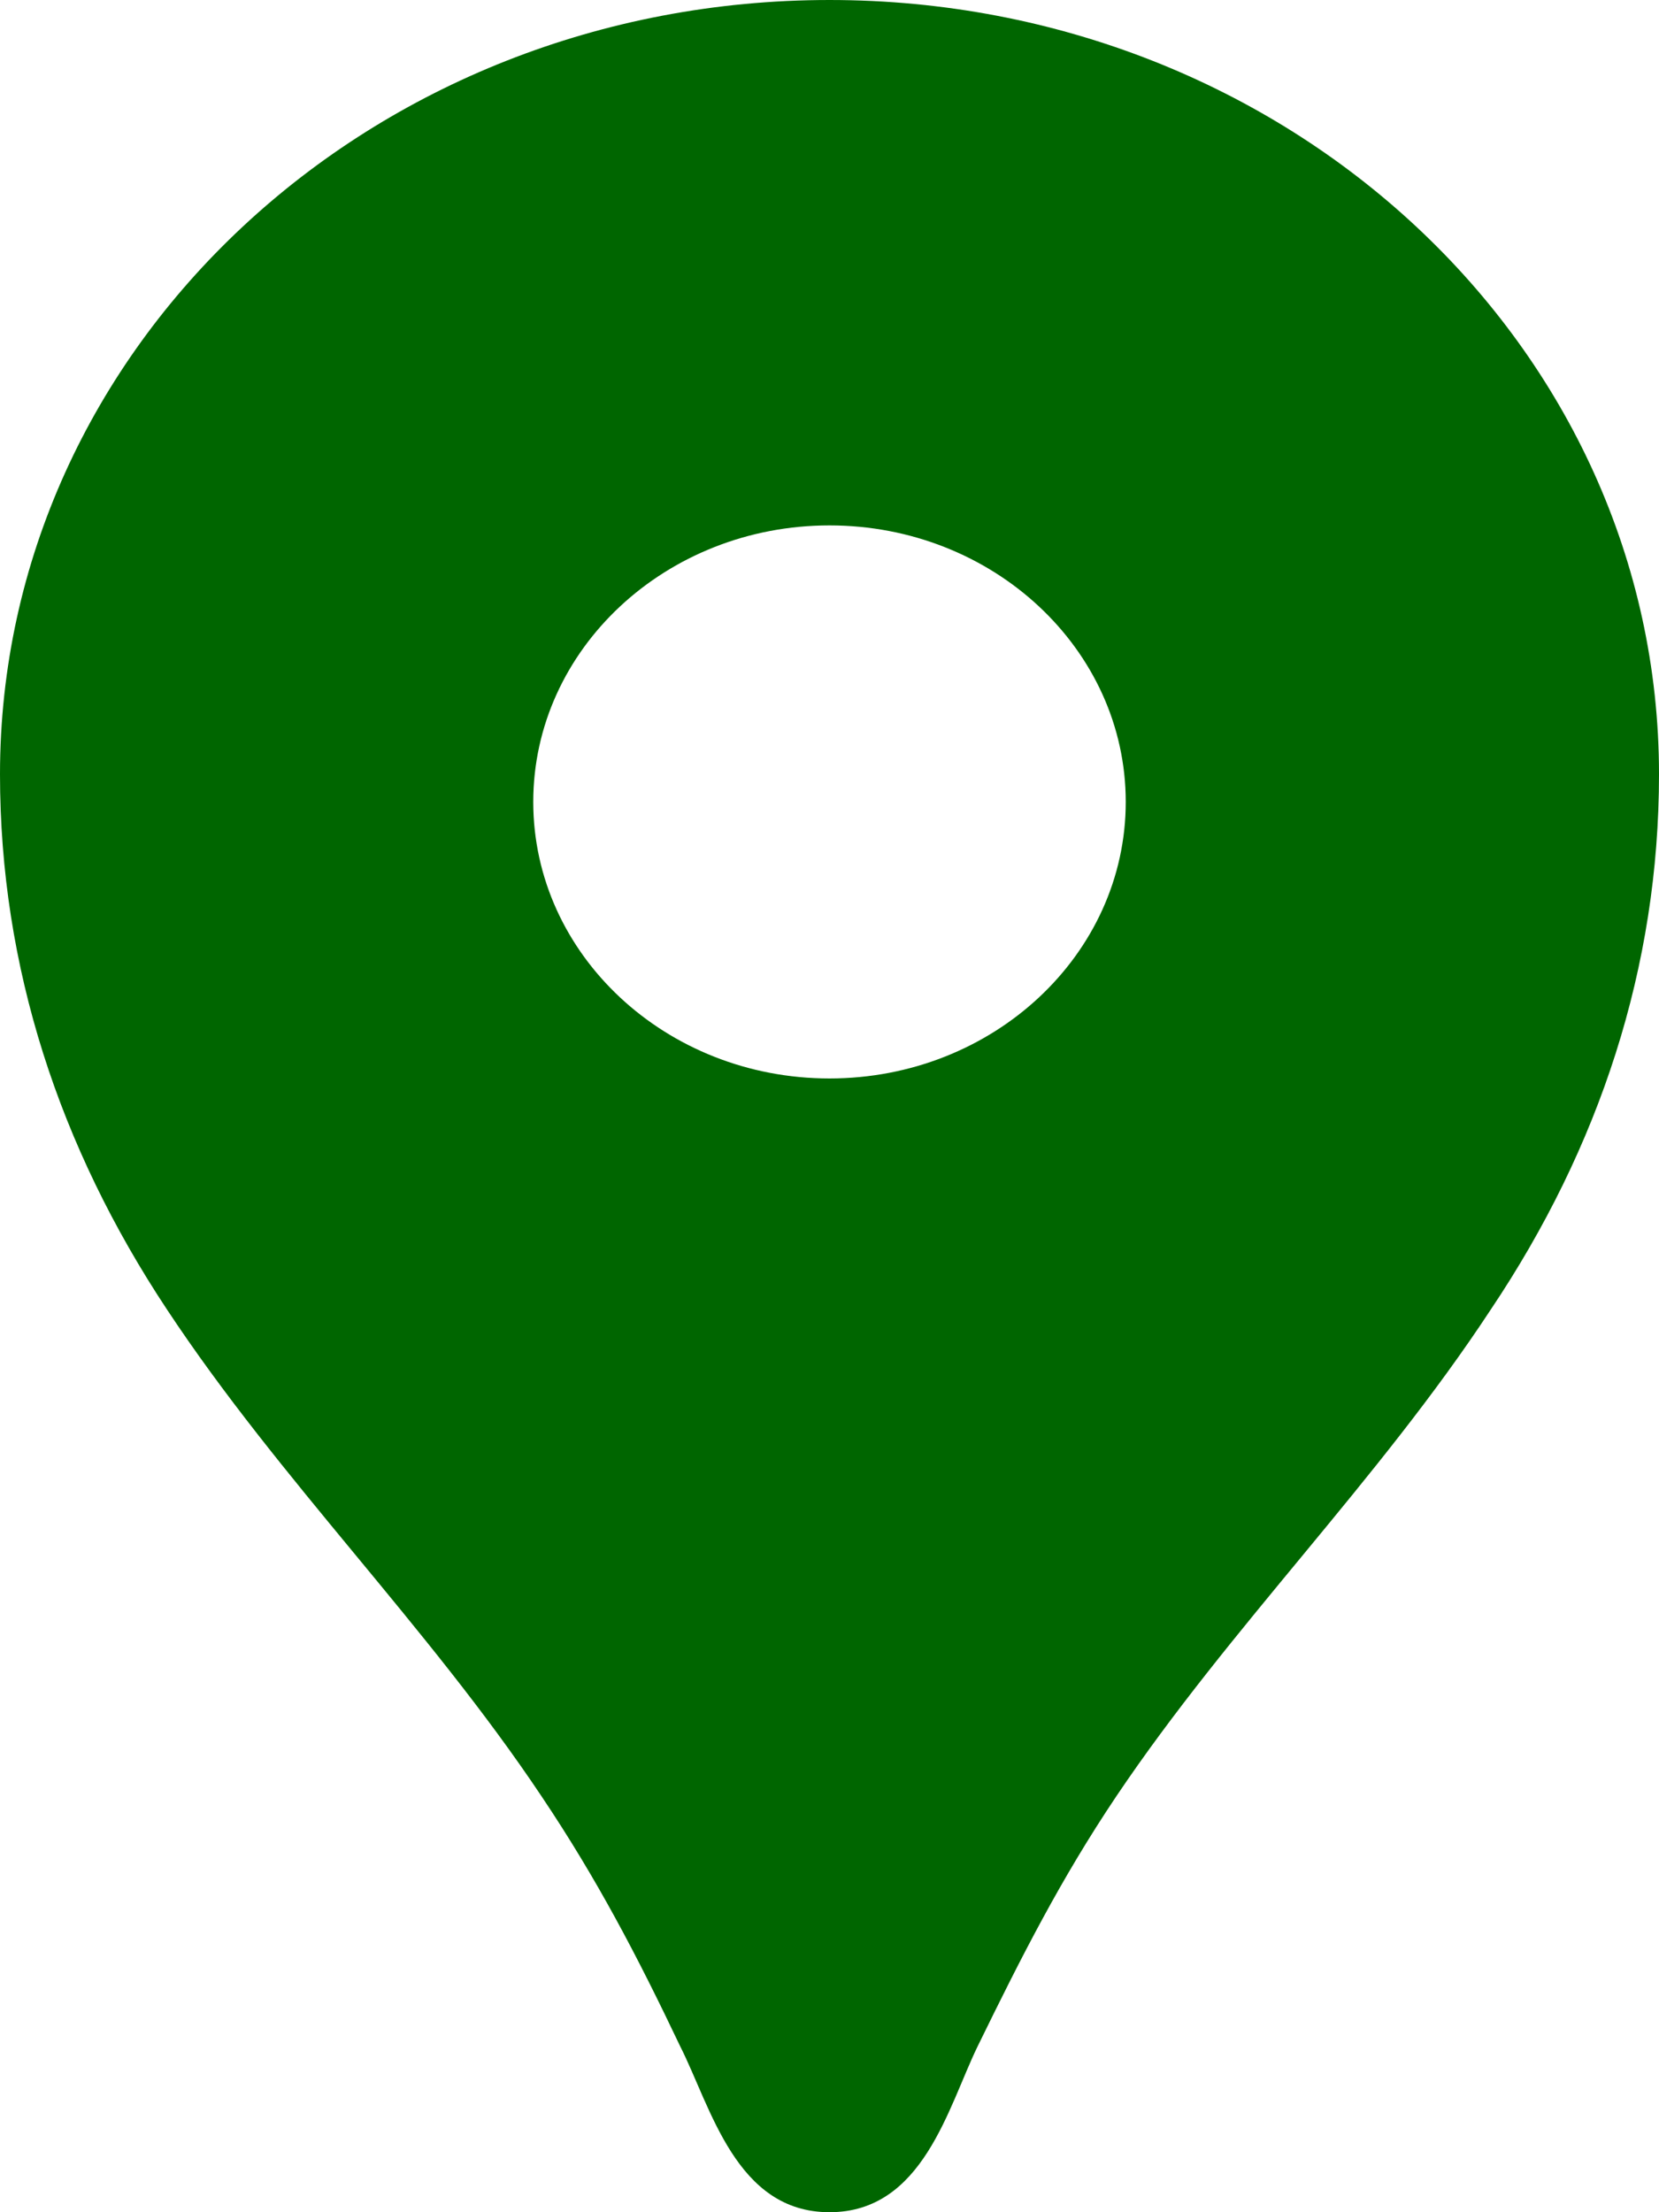 <svg width="30" height="40" viewBox="0 0 30 40" fill="none" xmlns="http://www.w3.org/2000/svg">
<path d="M15 0C6.707 0 0 6.26 0 14C0 17.48 1.071 20.74 3.021 23.68C5.057 26.76 7.736 29.4 9.793 32.48C10.8 33.98 11.529 35.38 12.3 37C12.857 38.1 13.307 40 15 40C16.693 40 17.143 38.1 17.679 37C18.471 35.38 19.179 33.98 20.186 32.48C22.243 29.42 24.921 26.78 26.957 23.68C28.929 20.74 30 17.48 30 14C30 6.26 23.293 0 15 0ZM15 19.5C12.043 19.5 9.643 17.26 9.643 14.5C9.643 11.74 12.043 9.5 15 9.5C17.957 9.5 20.357 11.74 20.357 14.5C20.357 17.26 17.957 19.5 15 19.5Z" fill="#006600"/>
</svg>
